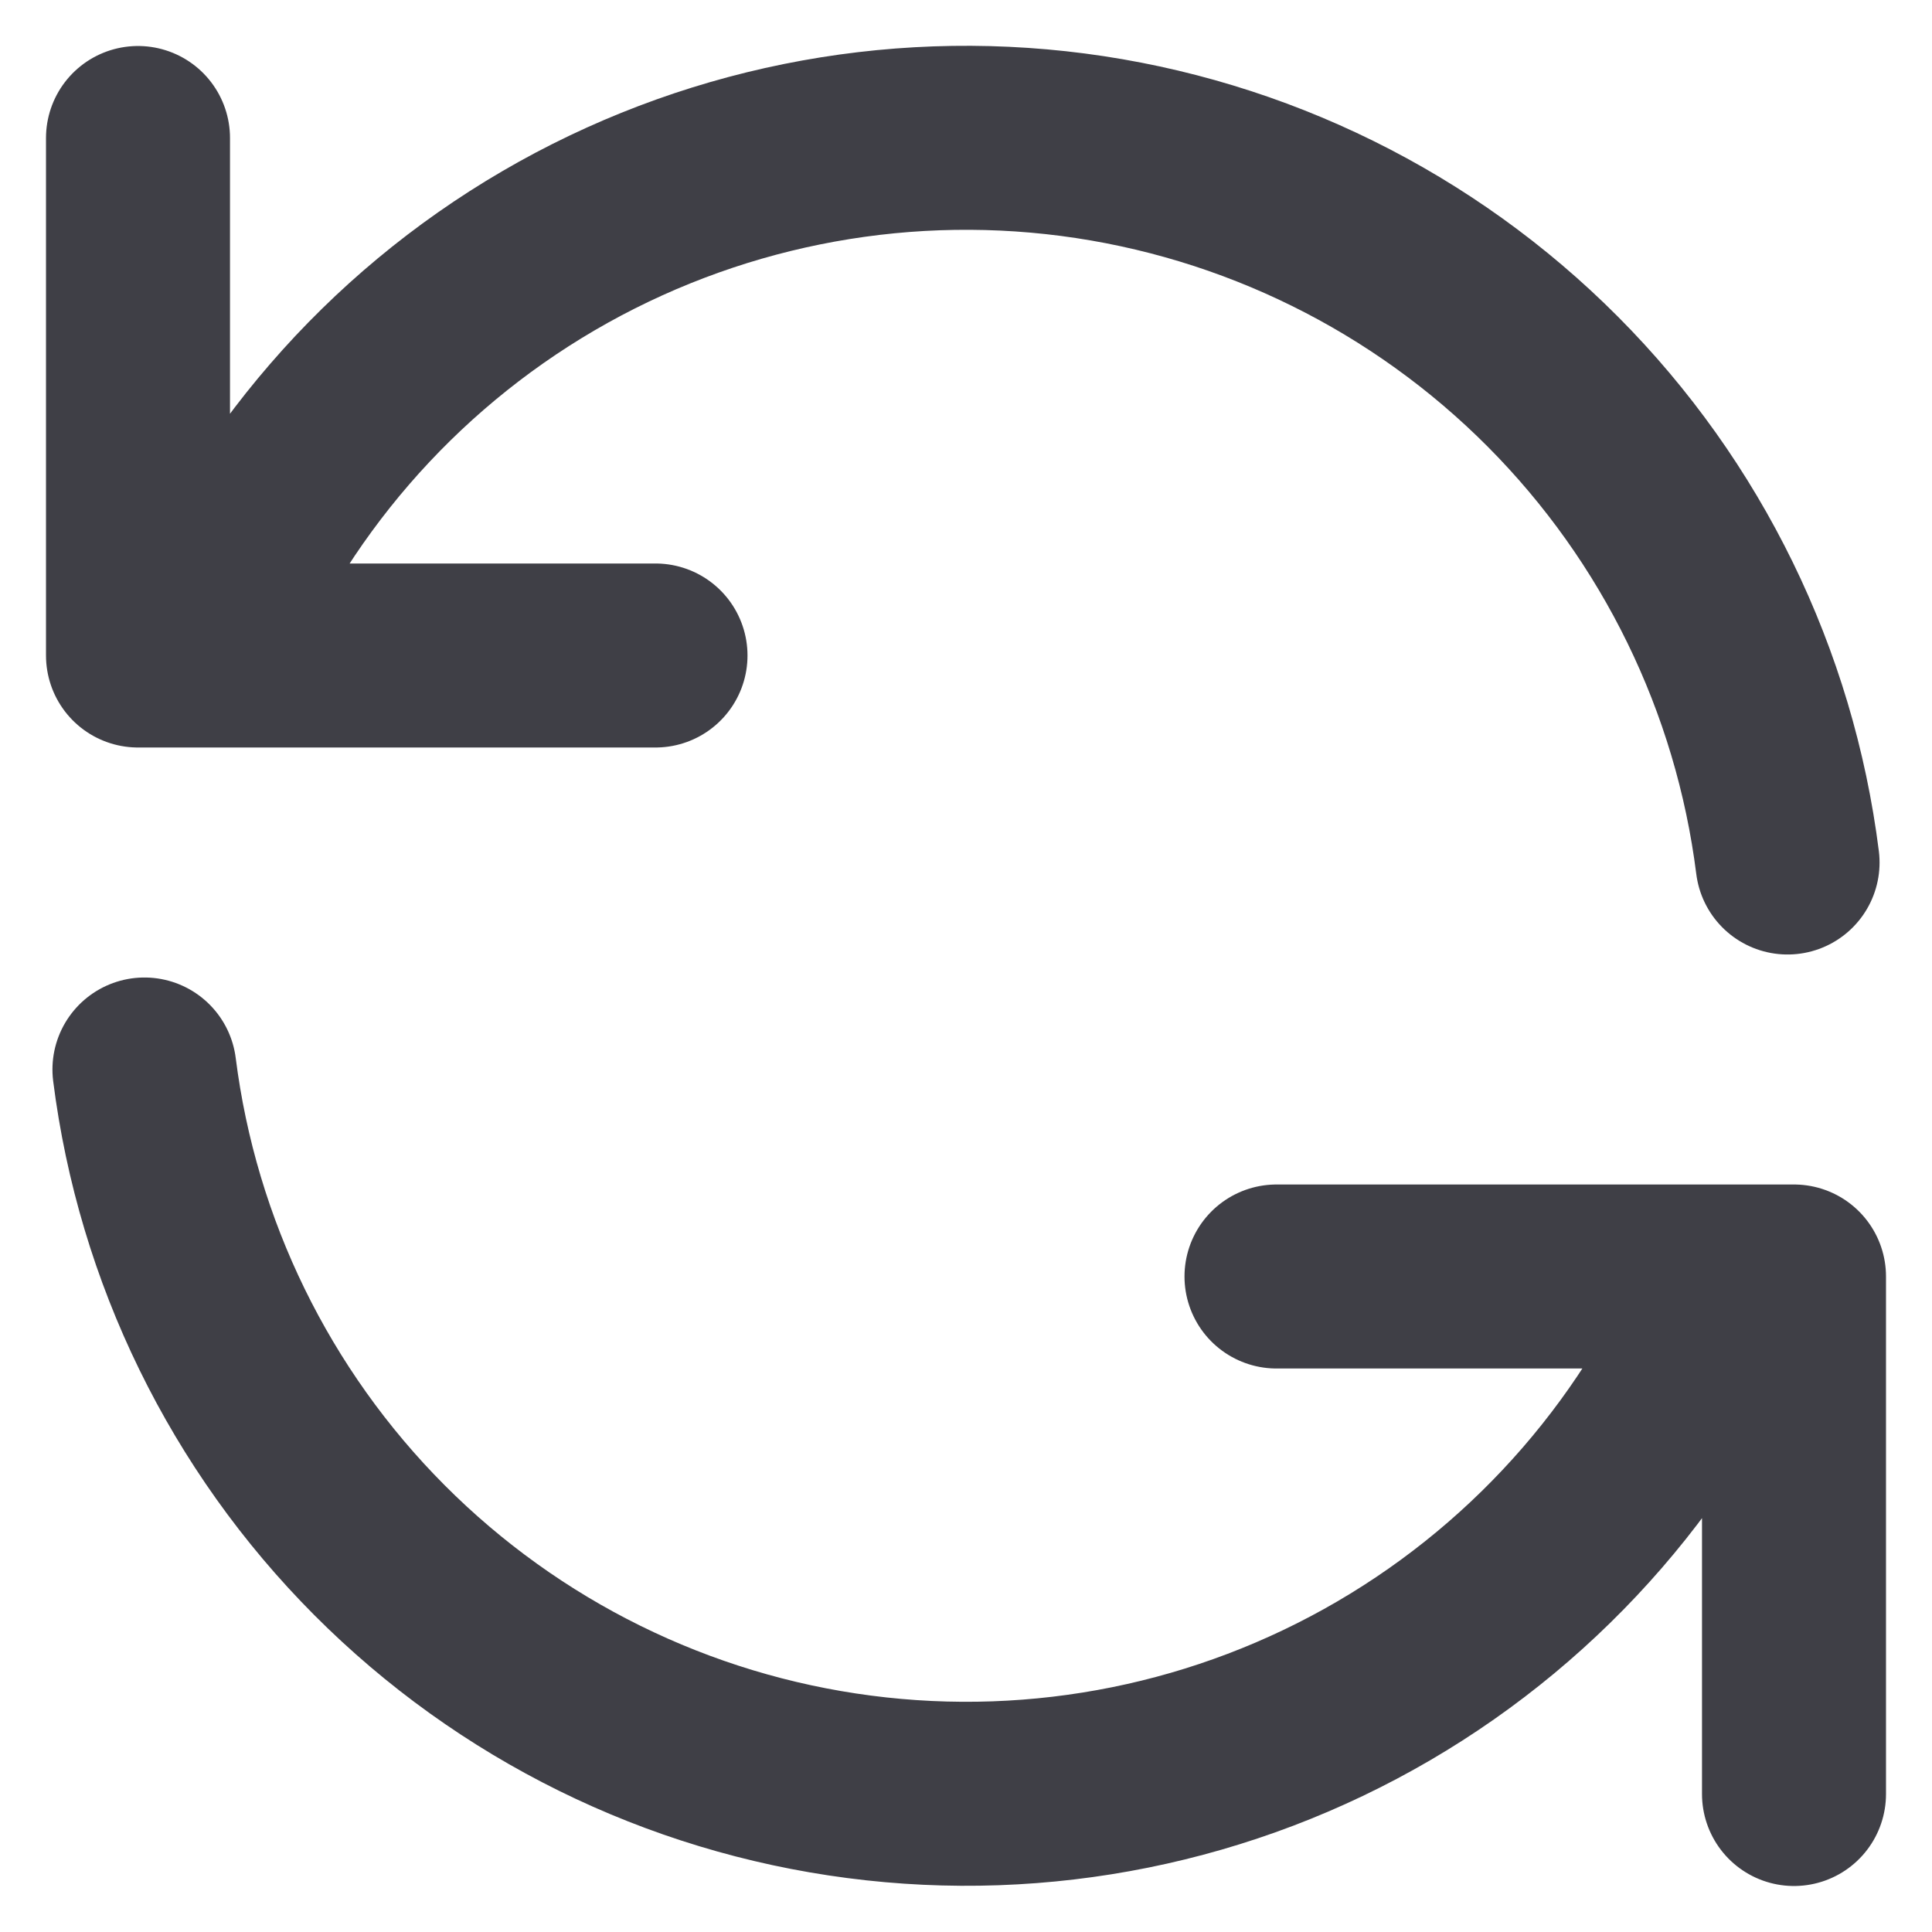 <svg width="21" height="21" viewBox="0 0 21 21" fill="none" xmlns="http://www.w3.org/2000/svg">
<path d="M1.5 1.5V7.125H2.155M2.155 7.125C2.902 5.278 4.24 3.731 5.961 2.726C7.681 1.722 9.686 1.316 11.662 1.573C13.638 1.831 15.472 2.736 16.878 4.148C18.284 5.56 19.181 7.398 19.43 9.375M2.155 7.125H7.125M19.5 19.5V13.875H18.846M18.846 13.875C18.099 15.721 16.759 17.267 15.039 18.271C13.319 19.275 11.314 19.68 9.339 19.422C7.364 19.165 5.53 18.26 4.124 16.849C2.718 15.438 1.82 13.601 1.57 11.625M18.846 13.875H13.875" stroke="#3F3F46" stroke-width="2" stroke-linecap="round" stroke-linejoin="round"/>
</svg>
